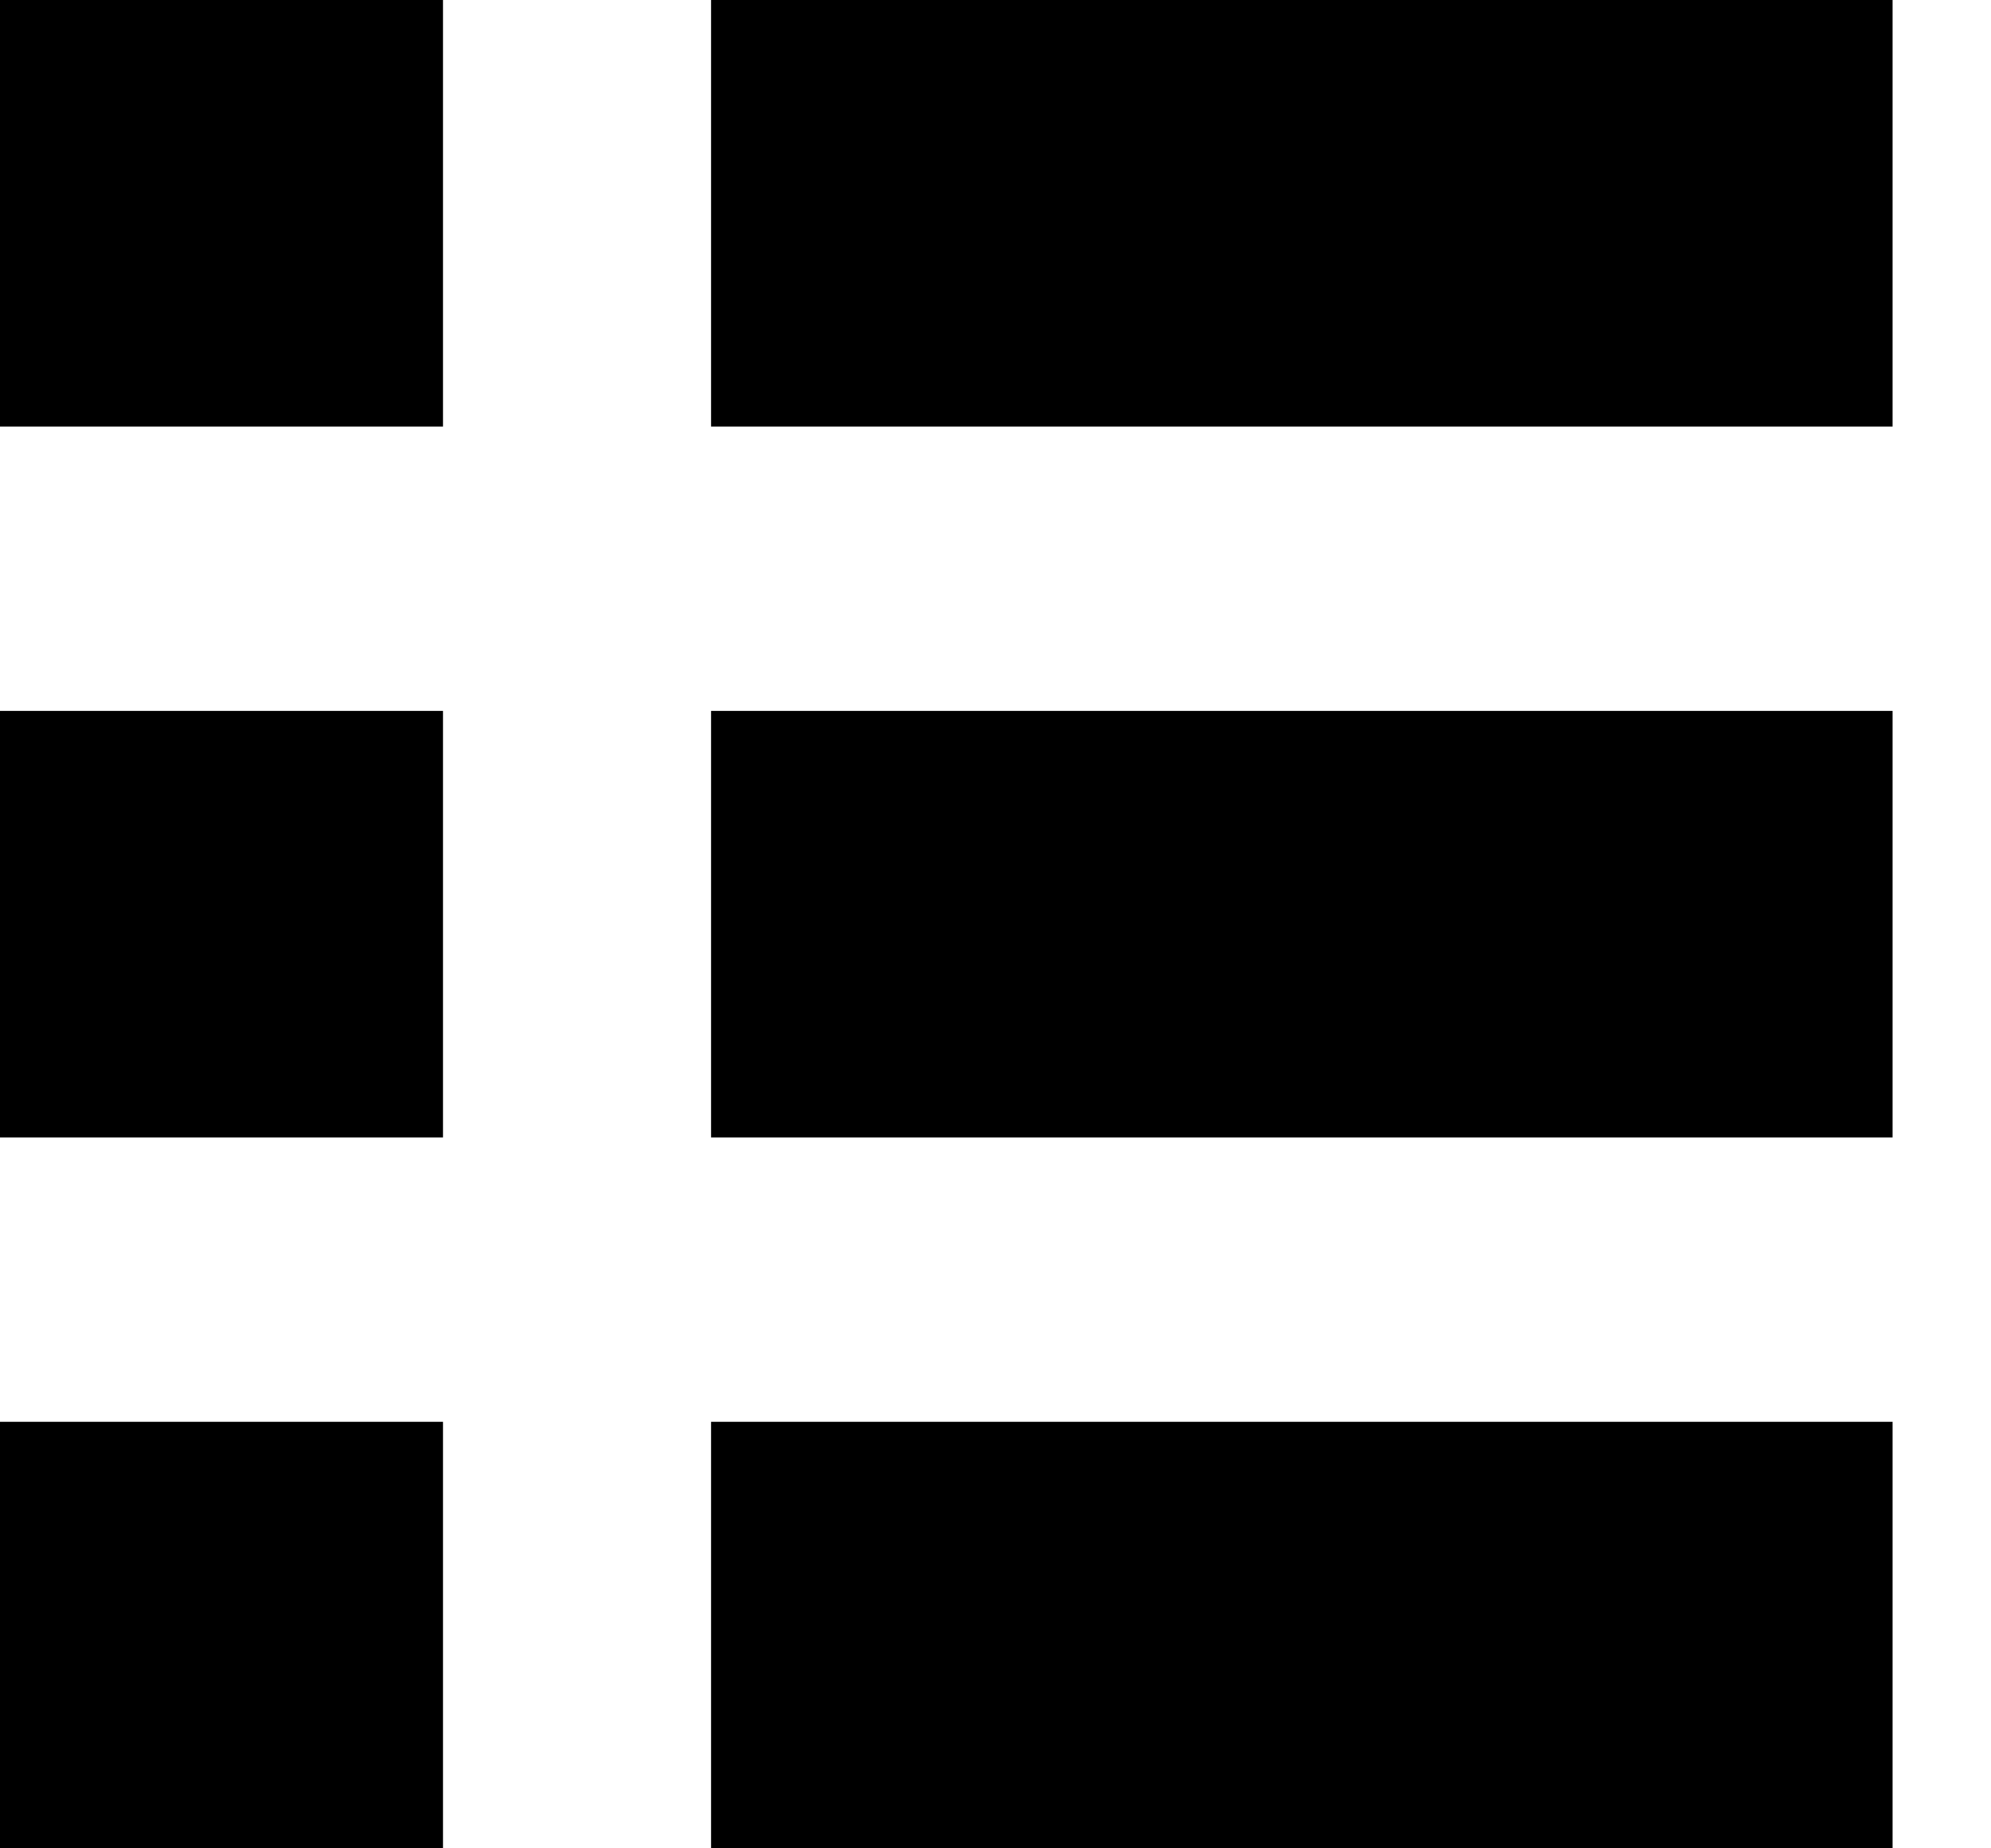 <svg viewBox="0 0 14 13" xmlns="http://www.w3.org/2000/svg">
  <g fill="currentColor" fill-rule="evenodd">
    <path d="M5 0h8.308v3H5zM0 0h3.115v3H0zM5 5h8.308v3H5zM0 5h3.115v3H0zM5 10h8.308v3H5zM0 10h3.115v3H0z"/>
  </g>
</svg>
